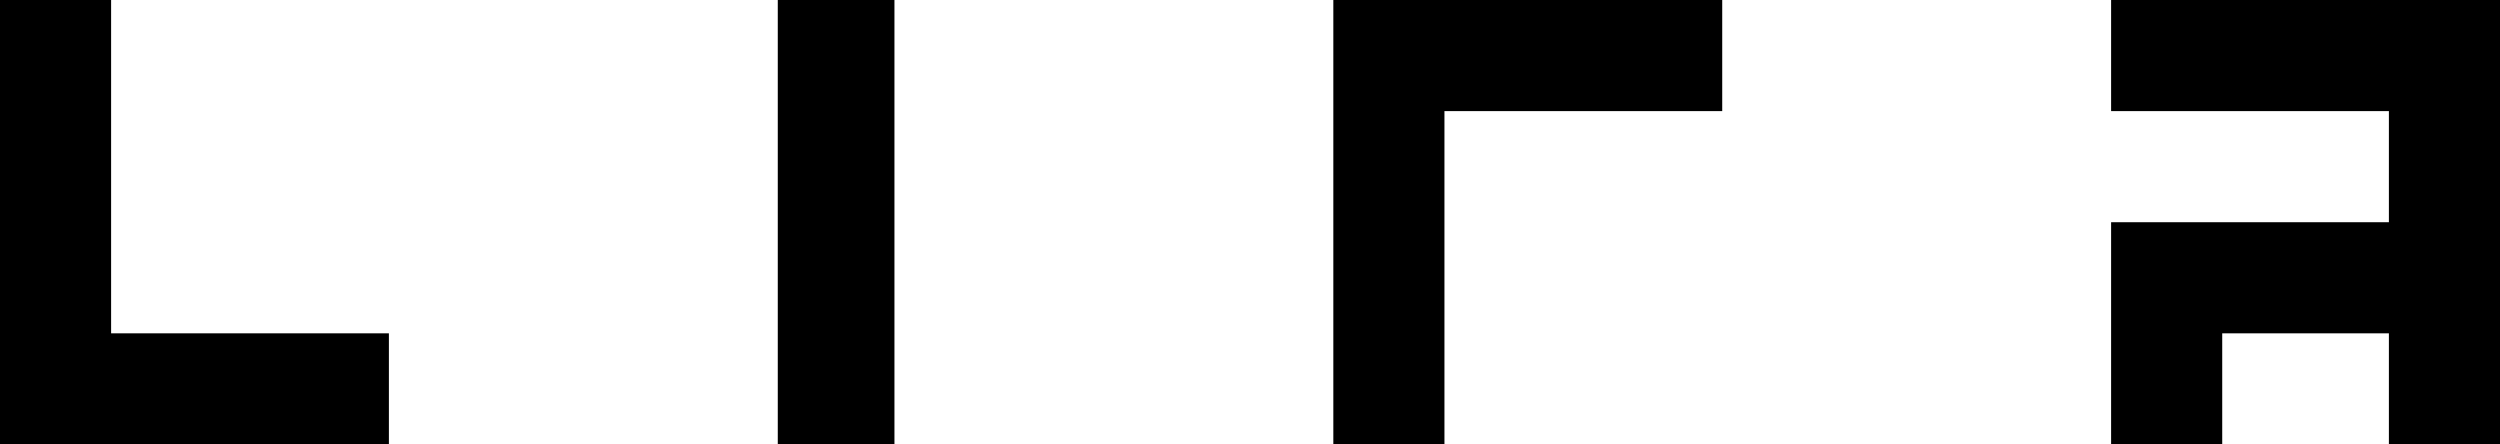 <?xml version="1.0" encoding="utf-8"?>
<!-- Generator: Adobe Illustrator 18.1.1, SVG Export Plug-In . SVG Version: 6.00 Build 0)  -->
<!DOCTYPE svg PUBLIC "-//W3C//DTD SVG 1.1//EN" "http://www.w3.org/Graphics/SVG/1.1/DTD/svg11.dtd">
<svg version="1.1" id="Layer_1" xmlns="http://www.w3.org/2000/svg" xmlns:xlink="http://www.w3.org/1999/xlink" x="0px" y="0px"
	 viewBox="0 0 135 24" enable-background="new 0 0 135 24" xml:space="preserve">
<g id="black">
	<g>
		<rect x="42" width="6.3" height="24"/>
		<polygon points="6,18 6,0 0,0 0,24 21,24 21,18 		"/>
		<polygon points="78,6 93,6 93,0 72,0 72,24 78,24 		"/>
		<polygon points="114,0 114,6 129,6 129,12 114,12 114,24 120,24 120,18 129,18 129,24 135,24 135,0 		"/>
	</g>
</g>
<g id="white" display="none">
	<g display="inline">
		<rect x="352" y="960" fill="#FFFFFF" width="33.8" height="128"/>
		<polygon fill="#FFFFFF" points="160,1056 160,960 128,960 128,1088 240,1088 240,1056 		"/>
		<polygon fill="#FFFFFF" points="544,992 624,992 624,960 512,960 512,1088 544,1088 		"/>
		<polygon fill="#FFFFFF" points="736,960 736,992 816,992 816,1024 736,1024 736,1088 768,1088 768,1056 816,1056 816,1088 
			848,1088 848,960 		"/>
	</g>
</g>
</svg>
